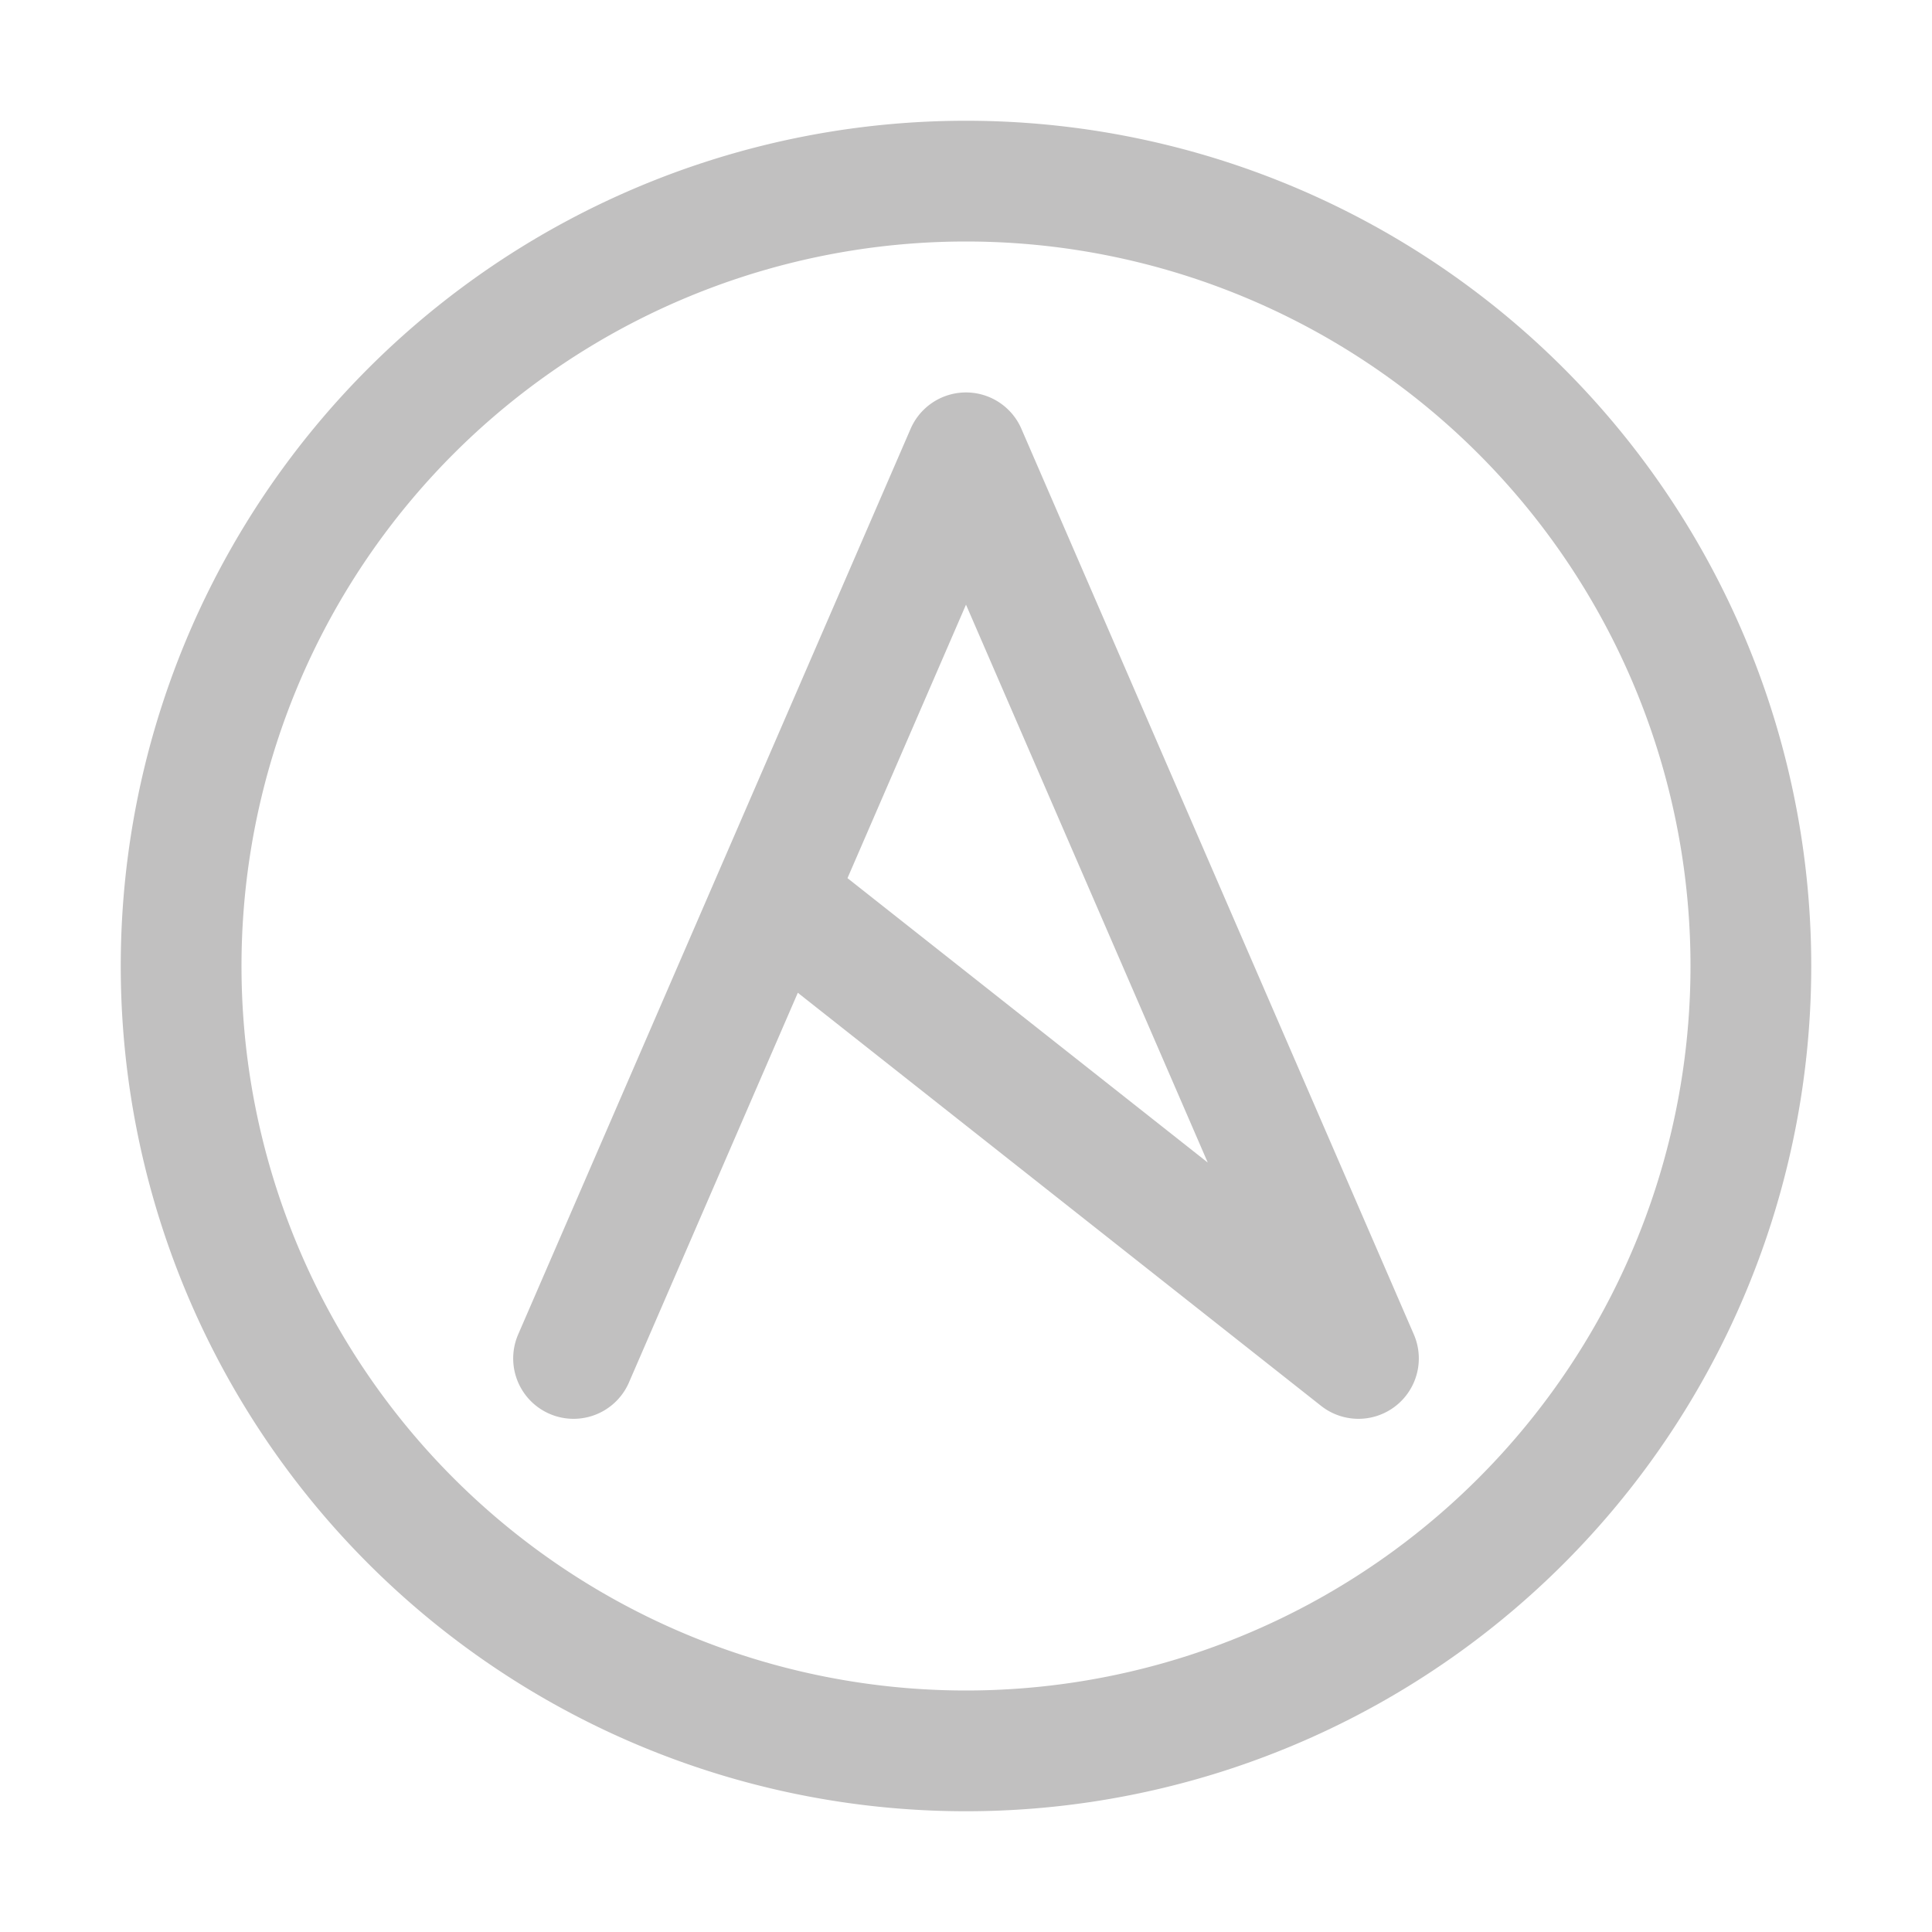 <svg xmlns="http://www.w3.org/2000/svg" width="16" height="16"><path fill="none" fill-rule="evenodd" stroke="#c1c0c0" stroke-linecap="round" stroke-linejoin="round" d="M4.75 11.25 8 3.75l3.25 7.5L6.5 7.5m1.5 7a6.5 6.5 0 1 0 0-13 6.5 6.5 0 0 0 0 13Z"/></svg>